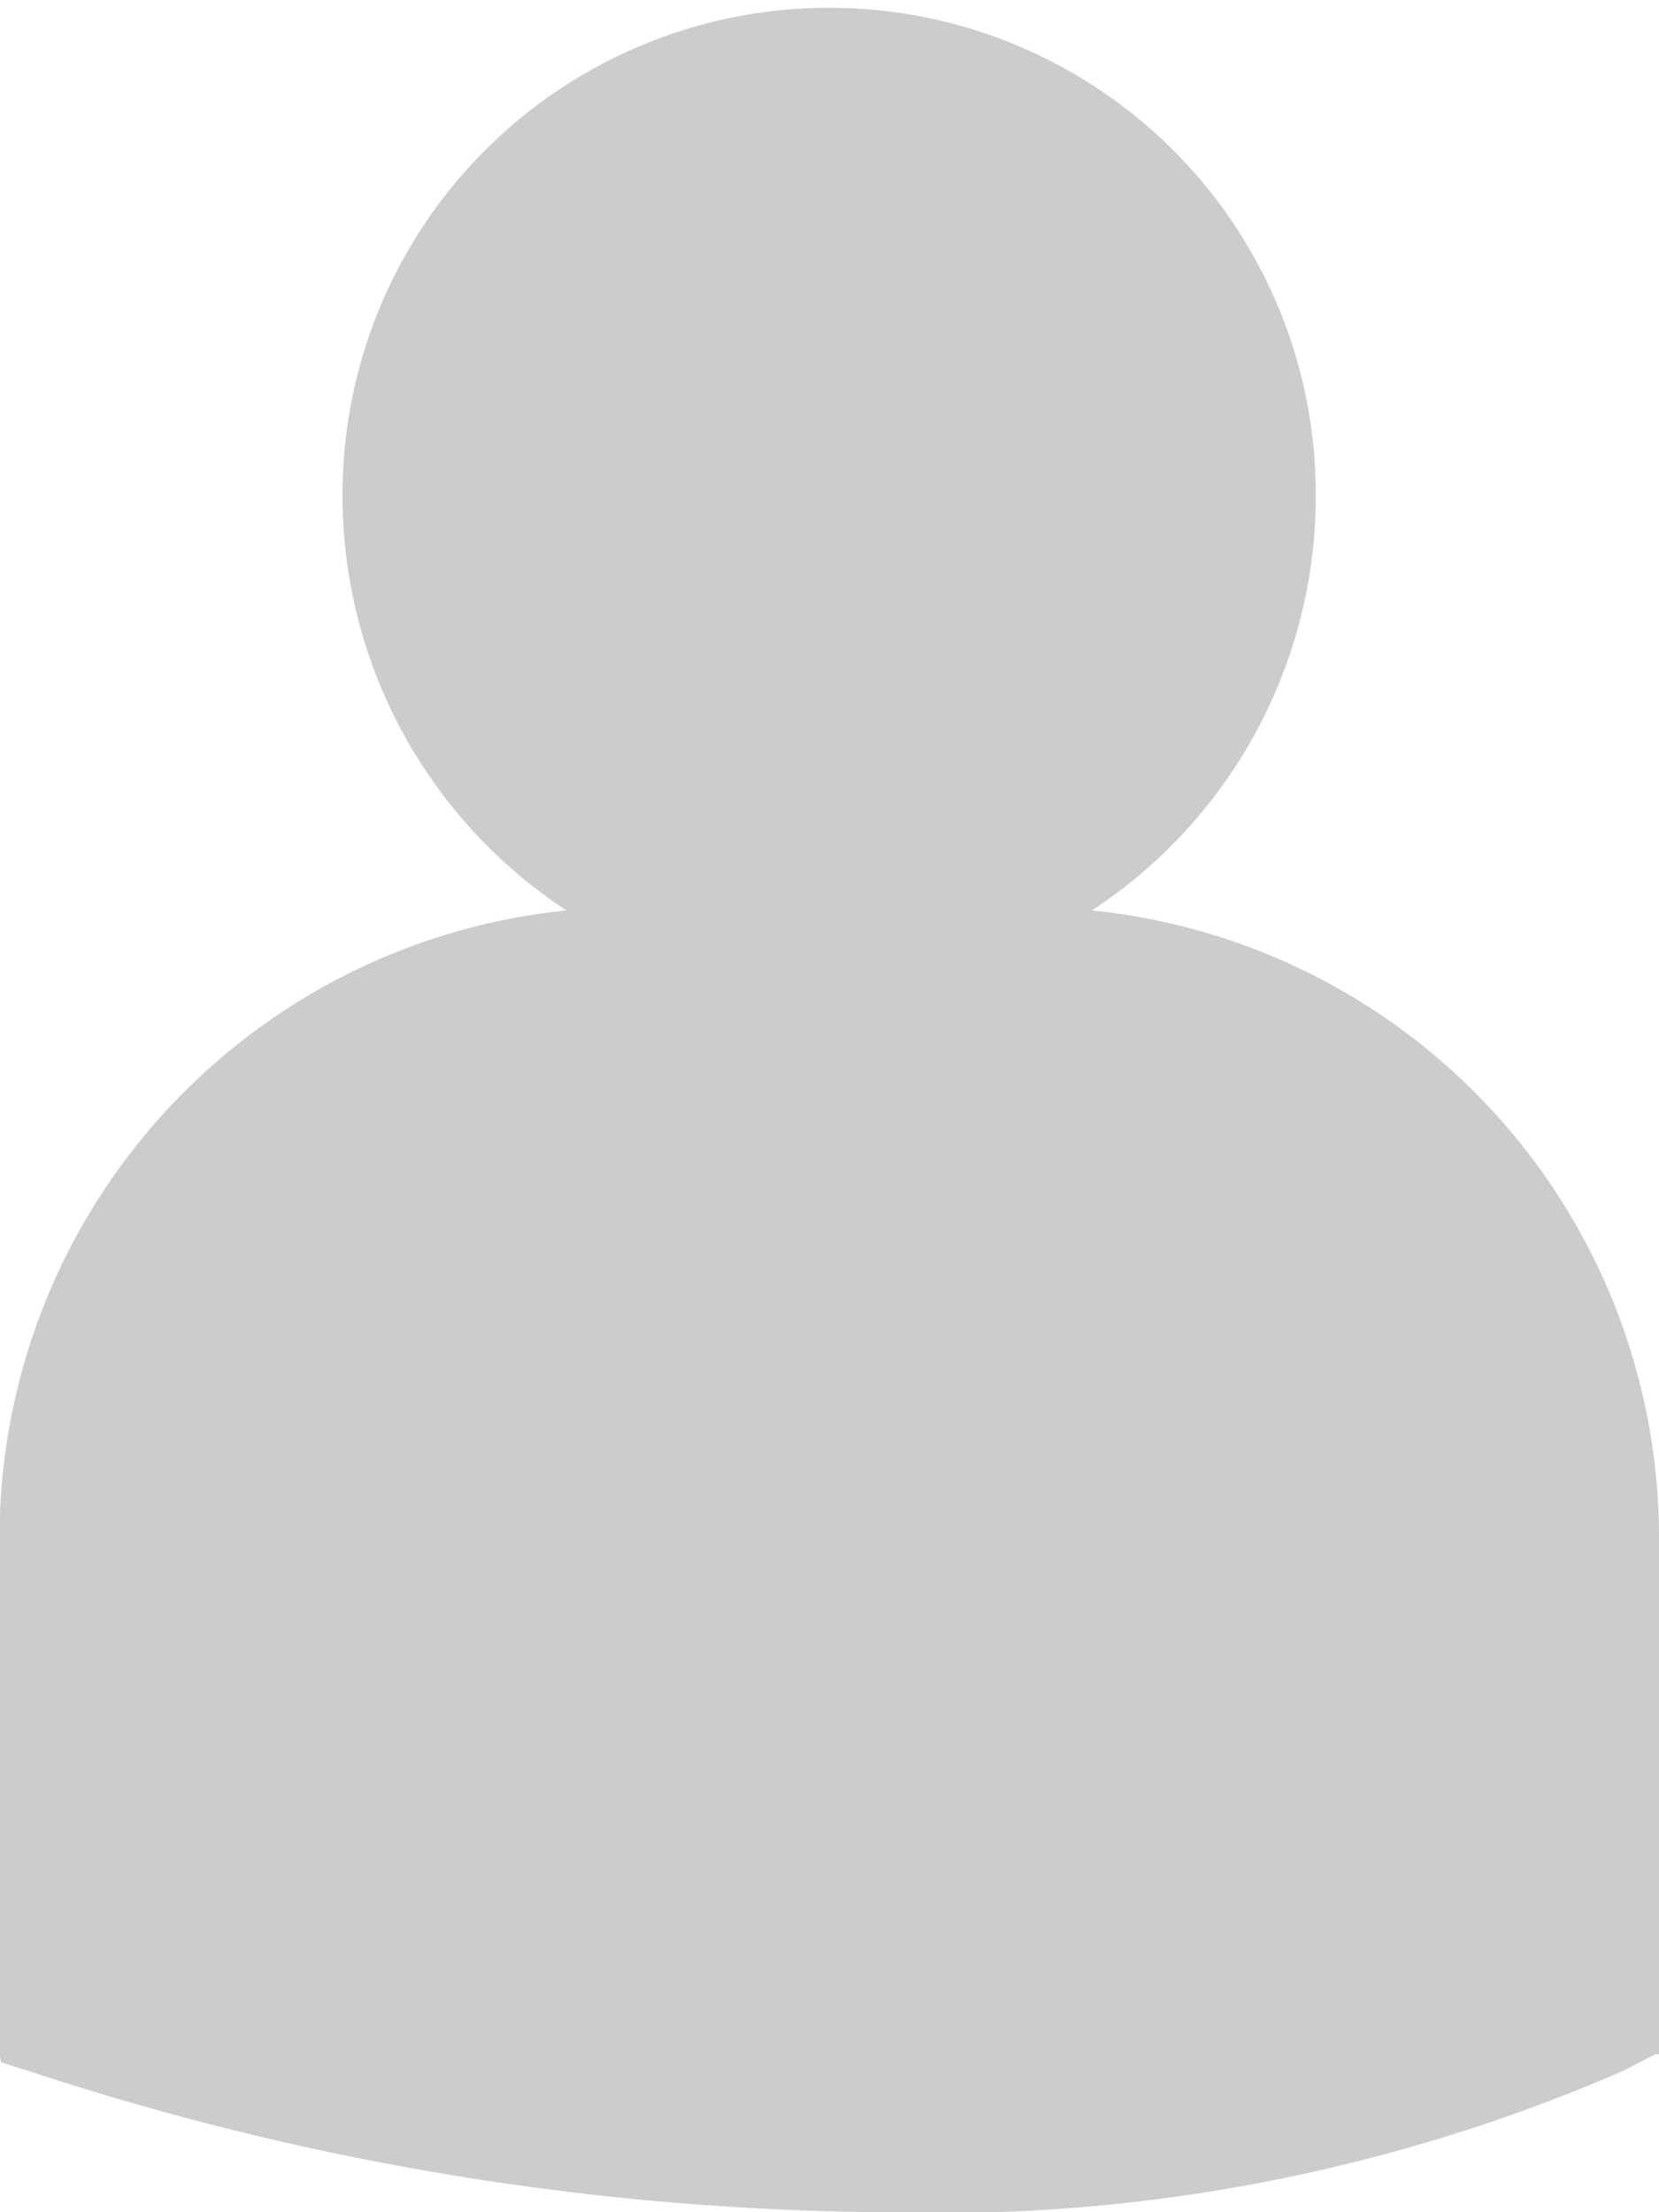 <svg xmlns="http://www.w3.org/2000/svg" width="15" height="20" viewBox="0 0 15 20">
<defs>
    <style>
      .cls-1 {
        fill-rule: evenodd;
        opacity: 0.2;
      }
    </style>
  </defs>
  <path id="Forma_1" data-name="Forma 1" class="cls-1" d="M844.872,643.231a4.48,4.48,0,0,0,2.025-3.761,4.4,4.4,0,1,0-8.8,0,4.482,4.482,0,0,0,2.025,3.761,5.7,5.7,0,0,0-5.126,5.7v4.64l0.013,0.073,0.313,0.1A25.278,25.278,0,0,0,842.984,655a15.531,15.531,0,0,0,6.688-1.276l0.294-.152H850v-4.64A5.7,5.7,0,0,0,844.872,643.231Z" transform="translate(-835 -635)"/>
</svg>
